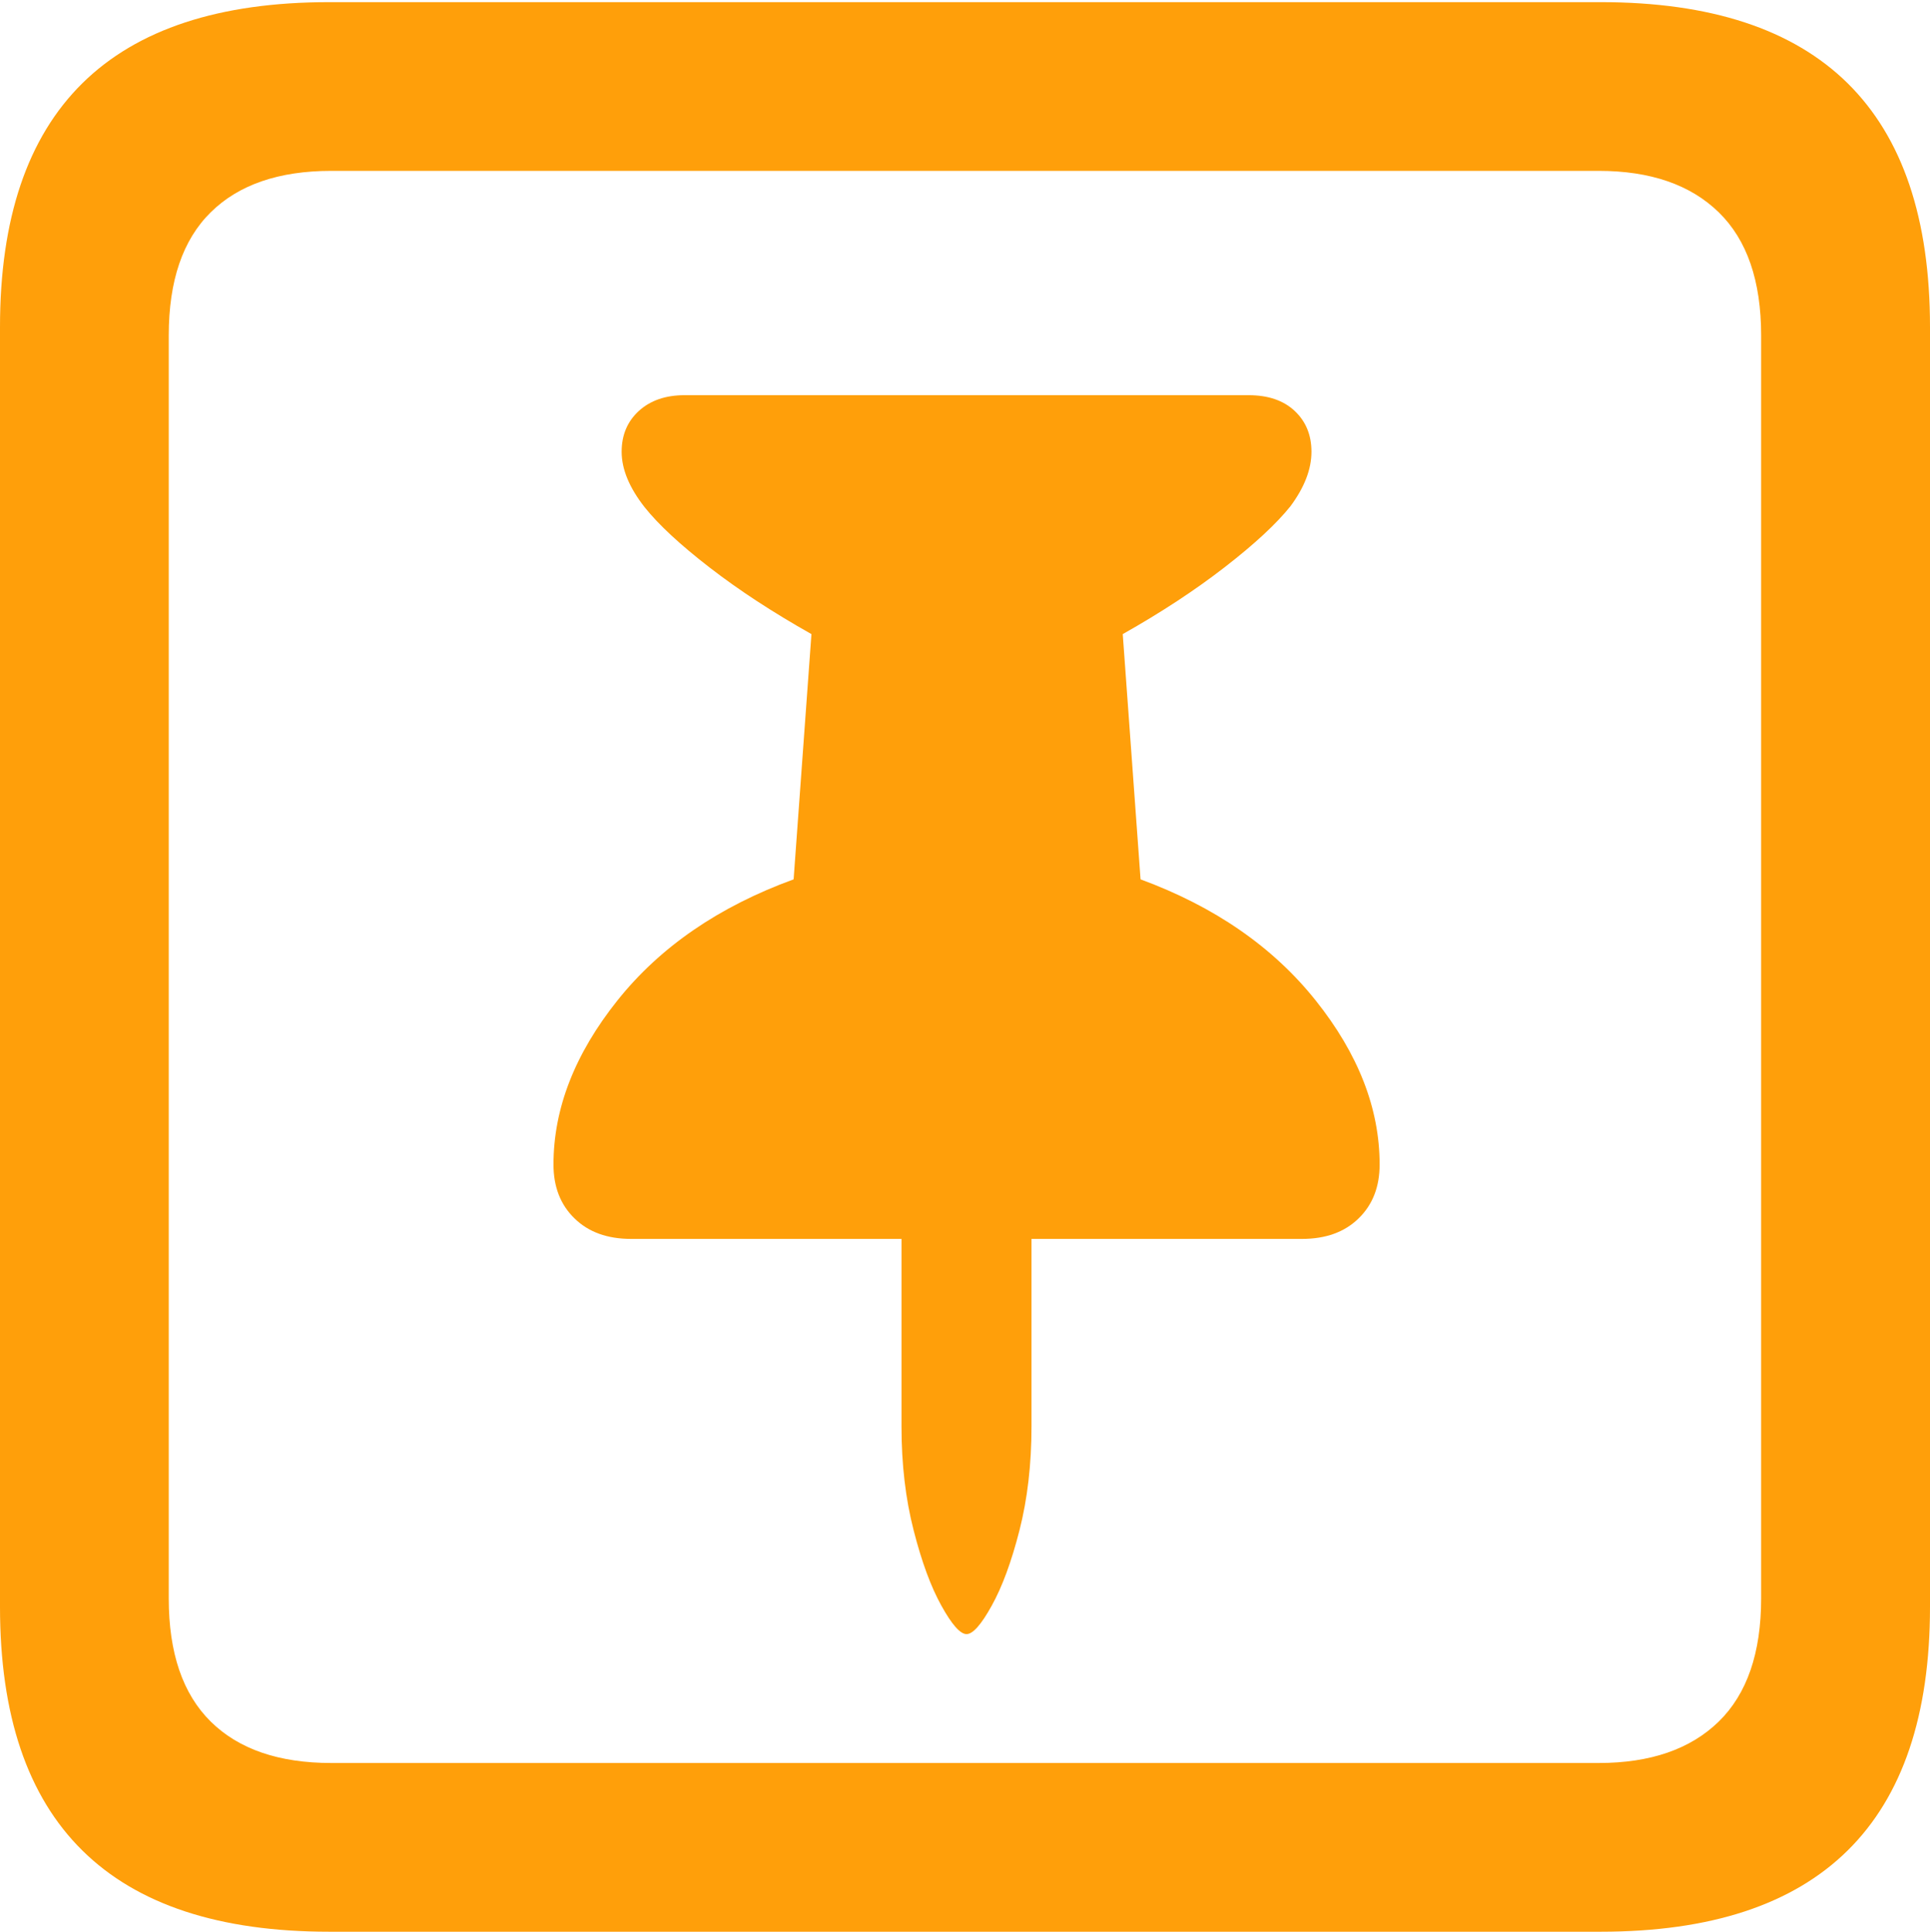 <?xml version="1.0" encoding="UTF-8"?>
<!--Generator: Apple Native CoreSVG 175.5-->
<!DOCTYPE svg
PUBLIC "-//W3C//DTD SVG 1.1//EN"
       "http://www.w3.org/Graphics/SVG/1.1/DTD/svg11.dtd">
<svg version="1.1" xmlns="http://www.w3.org/2000/svg" xmlns:xlink="http://www.w3.org/1999/xlink" width="17.979" height="17.998">
 <g>
  <rect height="17.998" opacity="0" width="17.979" x="0" y="0"/>
  <path d="M3.066 17.998L14.912 17.998Q16.445 17.998 17.212 17.241Q17.979 16.484 17.979 14.971L17.979 3.047Q17.979 1.533 17.212 0.776Q16.445 0.02 14.912 0.02L3.066 0.02Q1.533 0.02 0.767 0.776Q0 1.533 0 3.047L0 14.971Q0 16.484 0.767 17.241Q1.533 17.998 3.066 17.998ZM3.086 16.426Q2.354 16.426 1.963 16.04Q1.572 15.654 1.572 14.893L1.572 3.125Q1.572 2.363 1.963 1.978Q2.354 1.592 3.086 1.592L14.893 1.592Q15.615 1.592 16.011 1.978Q16.406 2.363 16.406 3.125L16.406 14.893Q16.406 15.654 16.011 16.04Q15.615 16.426 14.893 16.426Z" fill="#ff9f0a"/>
  <path d="M5.156 10.85Q5.156 11.162 5.352 11.352Q5.547 11.543 5.879 11.543L8.398 11.543L8.398 13.291Q8.398 13.818 8.511 14.258Q8.623 14.697 8.77 14.961Q8.916 15.225 9.004 15.225Q9.092 15.225 9.238 14.961Q9.385 14.697 9.497 14.258Q9.609 13.818 9.609 13.291L9.609 11.543L12.129 11.543Q12.461 11.543 12.656 11.352Q12.852 11.162 12.852 10.85Q12.852 10.068 12.256 9.321Q11.66 8.574 10.625 8.193L10.459 5.908Q10.996 5.605 11.411 5.283Q11.826 4.961 12.021 4.717Q12.217 4.453 12.217 4.209Q12.217 3.975 12.06 3.828Q11.904 3.682 11.631 3.682L6.377 3.682Q6.113 3.682 5.952 3.828Q5.791 3.975 5.791 4.209Q5.791 4.453 6.006 4.727Q6.201 4.971 6.611 5.288Q7.021 5.605 7.559 5.908L7.393 8.193Q6.348 8.574 5.752 9.321Q5.156 10.068 5.156 10.85Z" fill="#ff9f0a"/>
 </g>
</svg>
